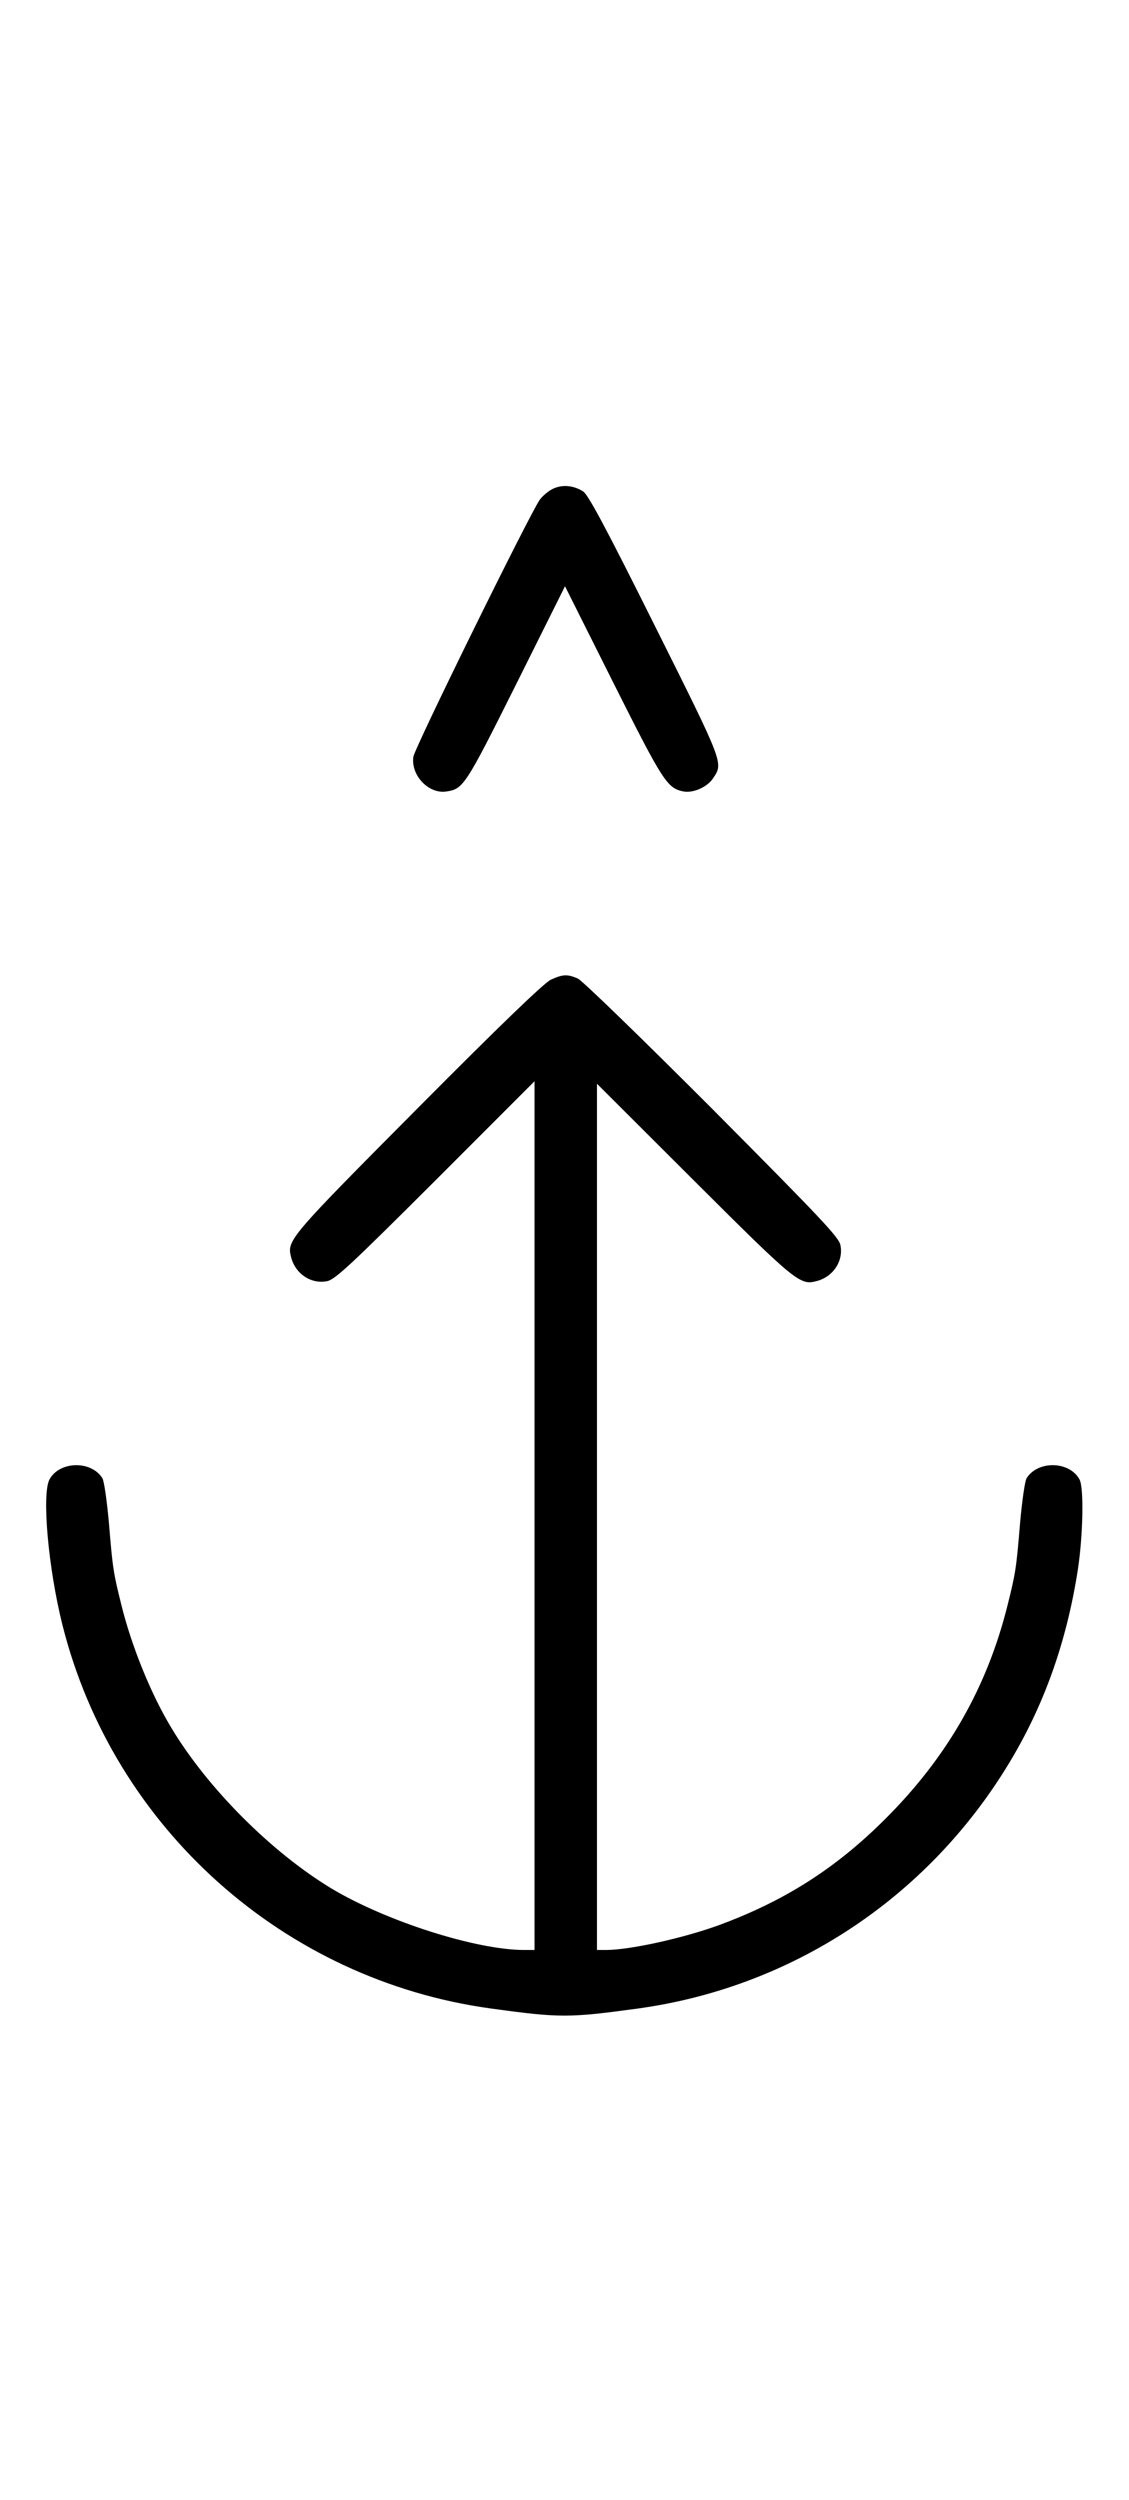 <?xml version="1.0" standalone="no"?>
<!DOCTYPE svg PUBLIC "-//W3C//DTD SVG 20010904//EN"
 "http://www.w3.org/TR/2001/REC-SVG-20010904/DTD/svg10.dtd">
<svg version="1.0" xmlns="http://www.w3.org/2000/svg"
 width="452pt" height="1000pt" viewBox="0 0 452 1000"
 preserveAspectRatio="xMidYMid meet">
<g transform="translate(0,1000) scale(0.1,-0.1)"
fill="#000000" stroke="none">
<path d="M2212 8044 c-18 -9 -41 -29 -51 -43 -40 -56 -501 -992 -506 -1028
-11 -74 61 -150 132 -139 68 10 76 22 280 430 l195 391 193 -385 c200 -398
216 -423 282 -436 39 -7 95 18 118 53 41 62 45 53 -233 609 -194 389 -267 525
-287 538 -39 25 -85 29 -123 10z"/>
<path d="M2205 6081 c-27 -13 -201 -180 -531 -512 -513 -516 -526 -530 -509
-596 16 -67 79 -110 143 -98 32 5 92 61 435 403 l397 397 0 -1738 0 -1737 -41
0 c-193 0 -553 115 -772 246 -240 145 -495 400 -640 641 -82 135 -160 327
-201 493 -32 128 -35 147 -50 329 -8 88 -19 166 -26 178 -45 72 -172 69 -212
-5 -31 -60 -5 -354 52 -582 204 -811 885 -1420 1715 -1534 277 -38 312 -38
590 0 615 85 1155 440 1481 975 143 234 234 490 279 779 21 137 25 328 7 362
-40 74 -167 77 -212 5 -7 -12 -18 -90 -26 -178 -15 -182 -18 -201 -50 -329
-82 -330 -242 -610 -493 -859 -197 -196 -401 -325 -661 -421 -145 -53 -359
-100 -454 -100 l-36 0 0 1732 0 1733 388 -387 c403 -402 425 -420 489 -403 67
16 110 79 98 143 -5 32 -74 104 -513 546 -290 290 -521 514 -539 522 -42 18
-60 17 -108 -5z"/>
</g>
</svg>
